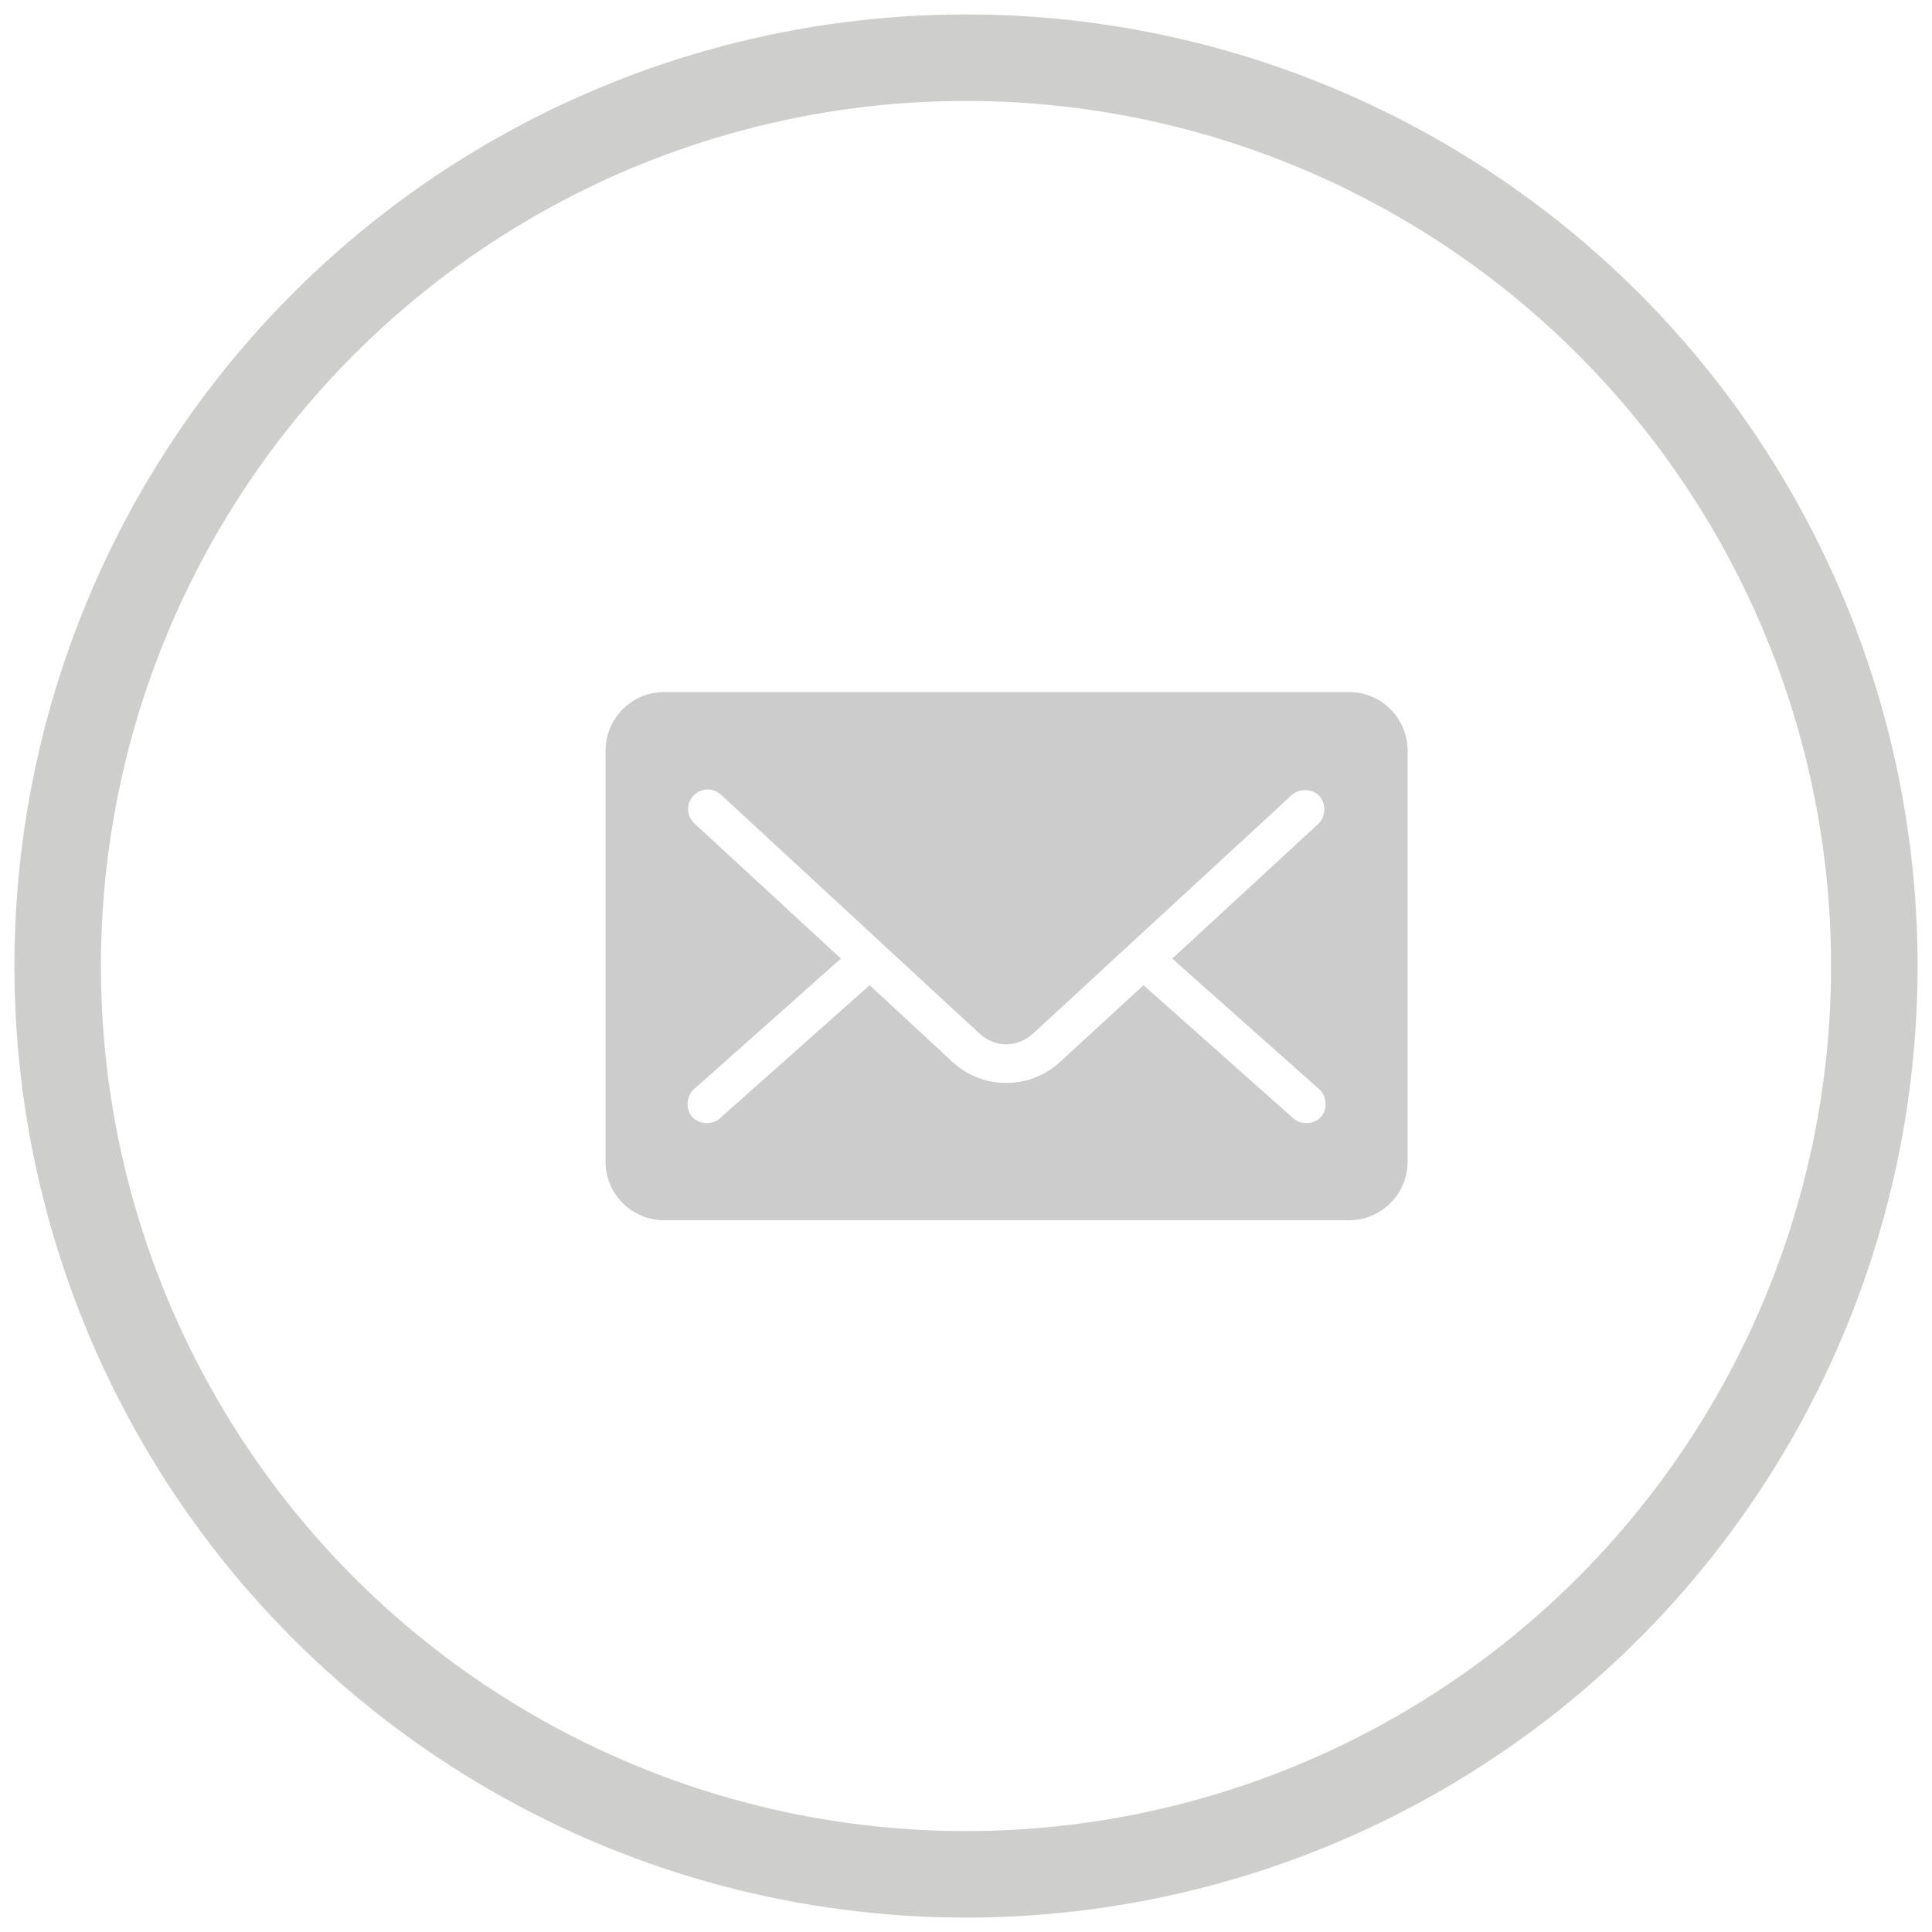 <?xml version="1.0" encoding="UTF-8" standalone="no"?>
<svg width="67px" height="67px" viewBox="0 0 67 67" version="1.1" xmlns="http://www.w3.org/2000/svg" xmlns:xlink="http://www.w3.org/1999/xlink">
    <!-- Generator: Sketch 47.1 (45422) - http://www.bohemiancoding.com/sketch -->
    <title>Group 9</title>
    <desc>Created with Sketch.</desc>
    <defs></defs>
    <g id="Page-1" stroke="none" stroke-width="1" fill="none" fill-rule="evenodd">
        <g id="04---1" transform="translate(-716, -470)">
            <g id="Group-9" transform="translate(718, 472)">
                <circle id="Oval-4-Copy" stroke="#9F9F9C" stroke-width="3" opacity="0.5" cx="31.5" cy="31.5" r="31.5"></circle>
                <path d="M21.035,22 C19.908,22 19,22.908 19,24.035 L19,38.282 C19,39.409 19.908,40.317 21.035,40.317 L44.78,40.317 C45.907,40.317 46.815,39.409 46.815,38.282 L46.815,24.035 C46.815,22.908 45.907,22 44.78,22 L21.035,22 Z M22.466,25.381 C22.688,25.361 22.878,25.443 23.017,25.572 L31.953,33.83 C32.51,34.345 33.282,34.345 33.84,33.83 L42.797,25.572 C43.058,25.331 43.515,25.348 43.757,25.609 C43.998,25.87 43.98,26.327 43.72,26.569 L38.653,31.243 L43.709,35.738 C44.011,35.962 44.061,36.455 43.81,36.735 C43.56,37.015 43.064,37.02 42.808,36.745 L37.656,32.166 L34.762,34.826 C33.709,35.798 32.084,35.8 31.031,34.826 L28.159,32.166 L23.007,36.745 C22.751,37.02 22.255,37.015 22.005,36.735 C21.754,36.455 21.804,35.962 22.106,35.738 L27.162,31.243 L22.095,26.569 C21.897,26.397 21.814,26.104 21.892,25.854 C21.97,25.603 22.206,25.41 22.466,25.381 Z" id="Shape" fill="#000000" fill-rule="nonzero" opacity="0.2"></path>
            </g>
        </g>
    </g>
</svg>
